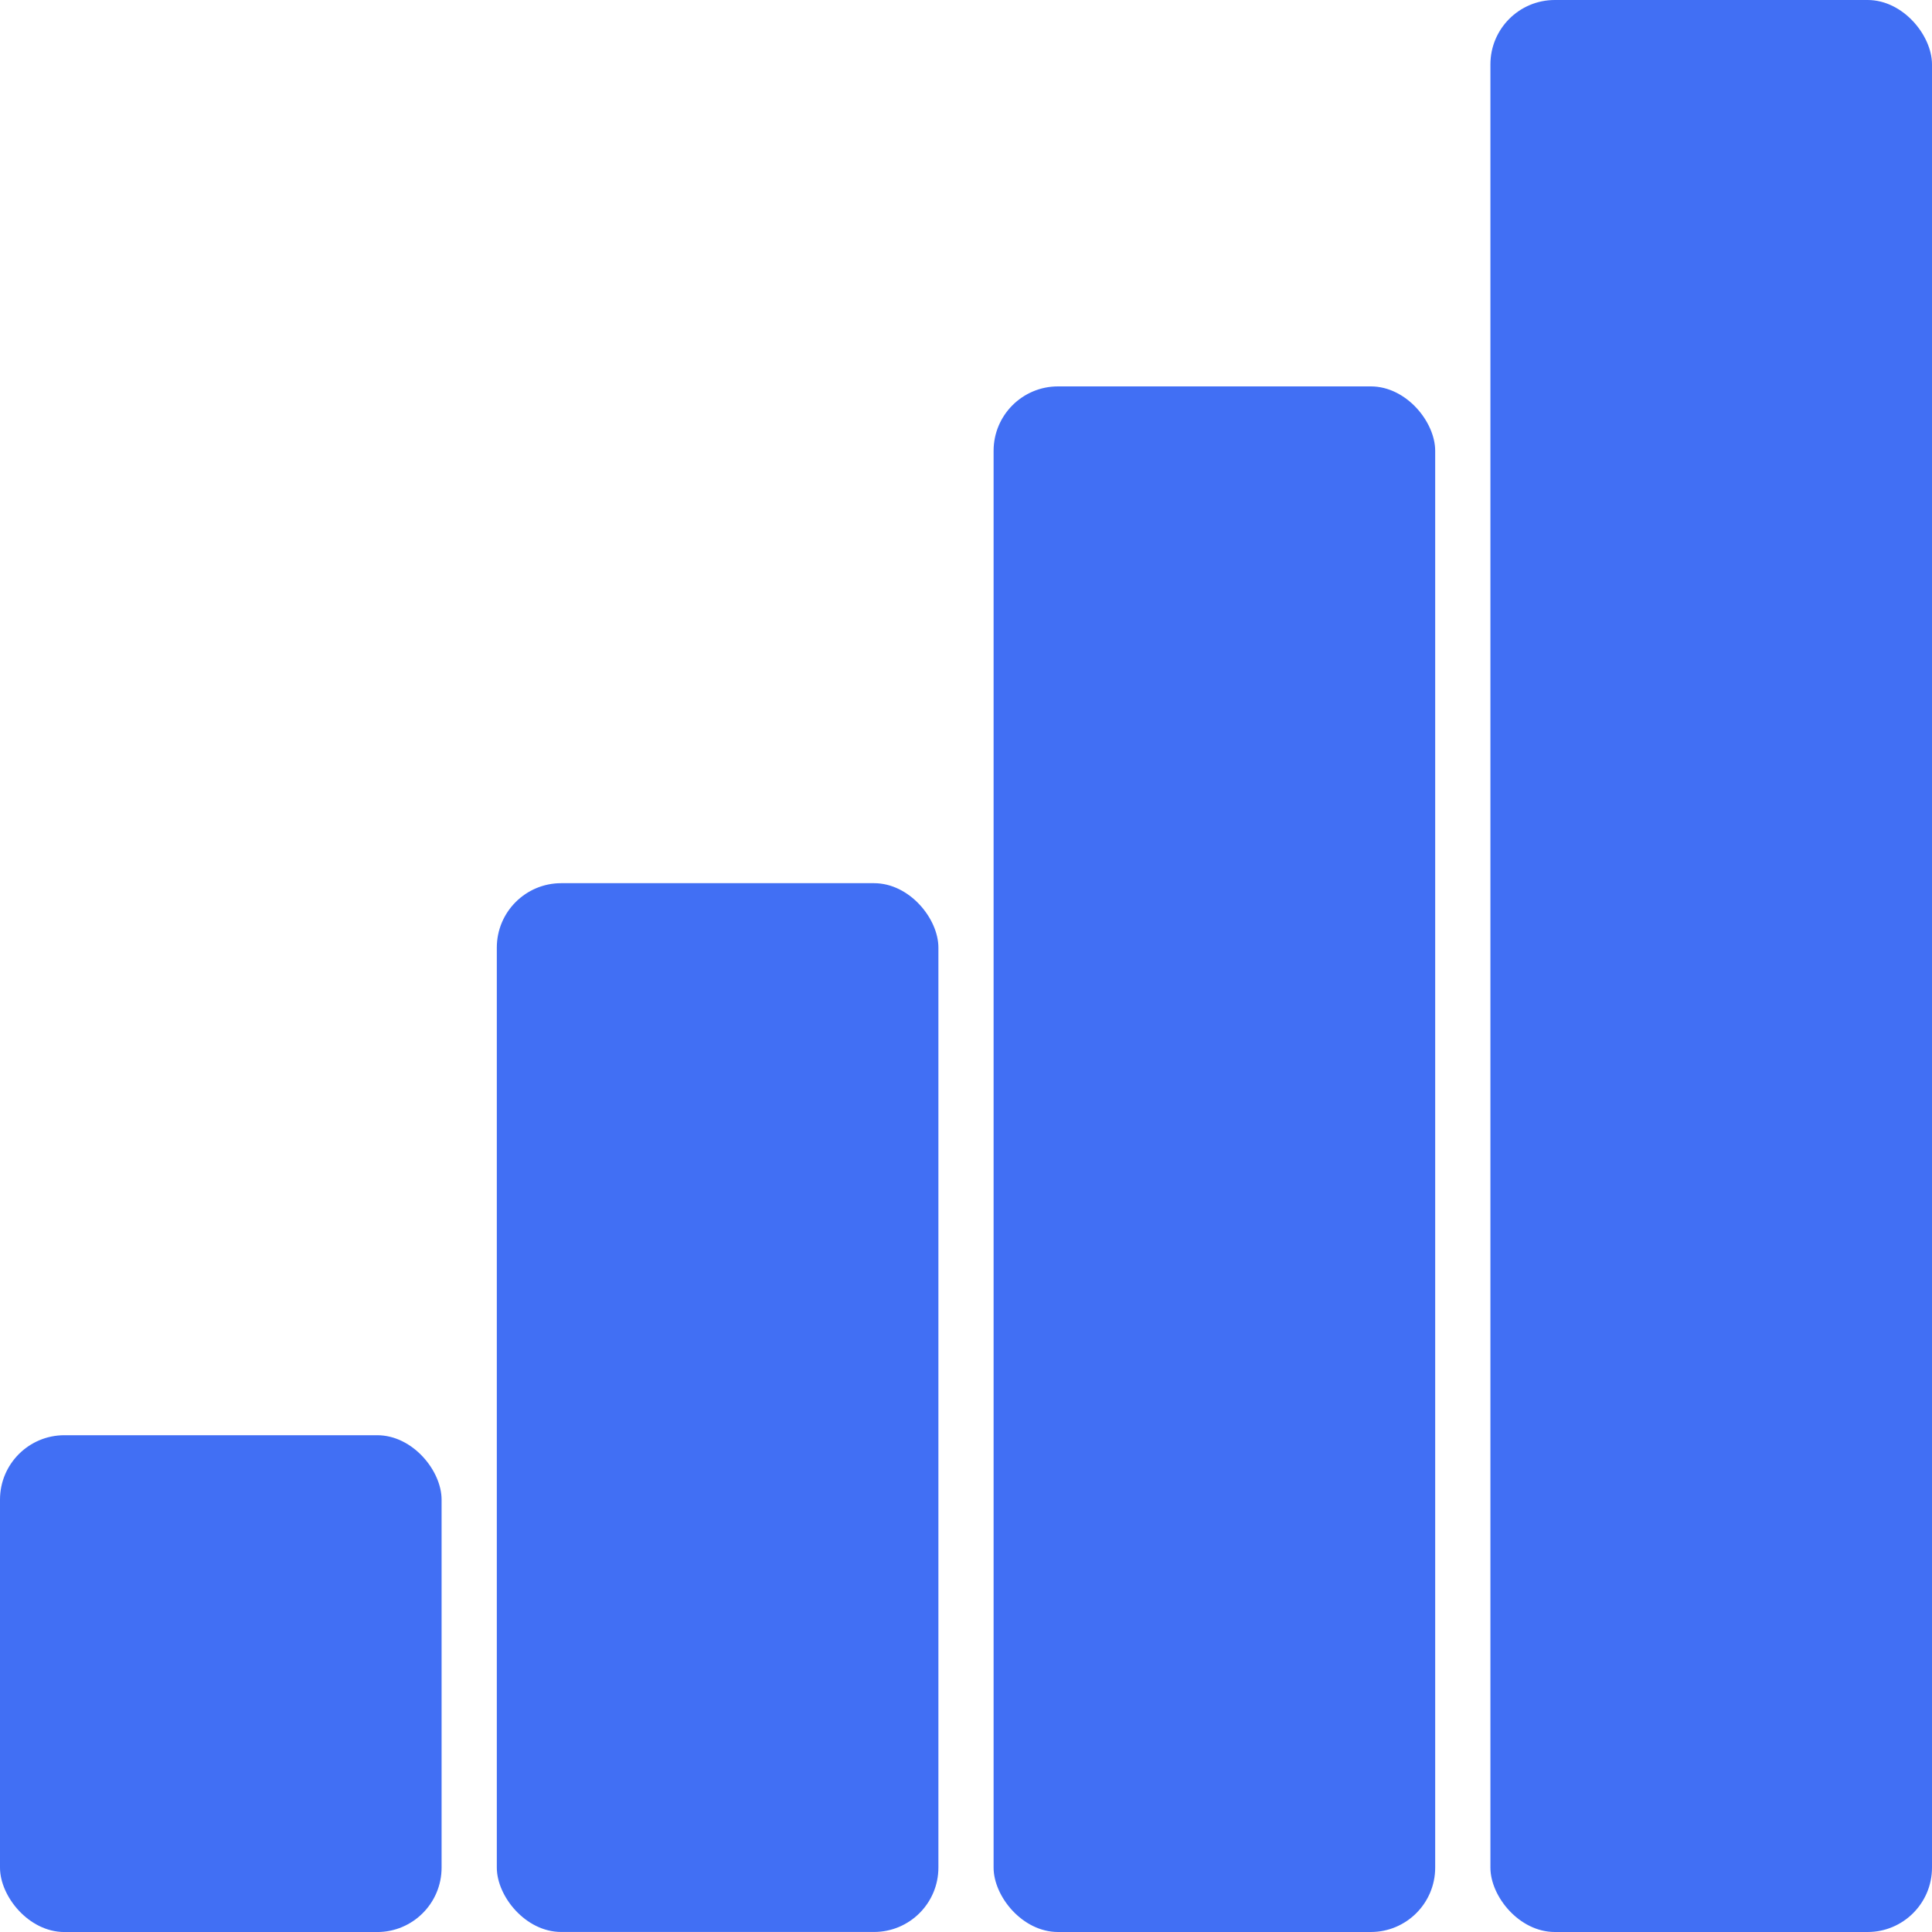 <?xml version="1.0" encoding="utf-8"?><svg width="60" height="60" fill="none" xmlns="http://www.w3.org/2000/svg" viewBox="0 0 60 60"><rect x="46.286" width="13.714" height="60" rx="2" fill="#416FF4"/><rect x="30.857" y="12" width="13.714" height="48" rx="2" fill="#416FF4"/><rect x="15.429" y="27.428" width="13.714" height="32.571" rx="2" fill="#416FF4"/><rect y="44.572" width="13.714" height="15.429" rx="2" fill="#416FF4"/></svg>